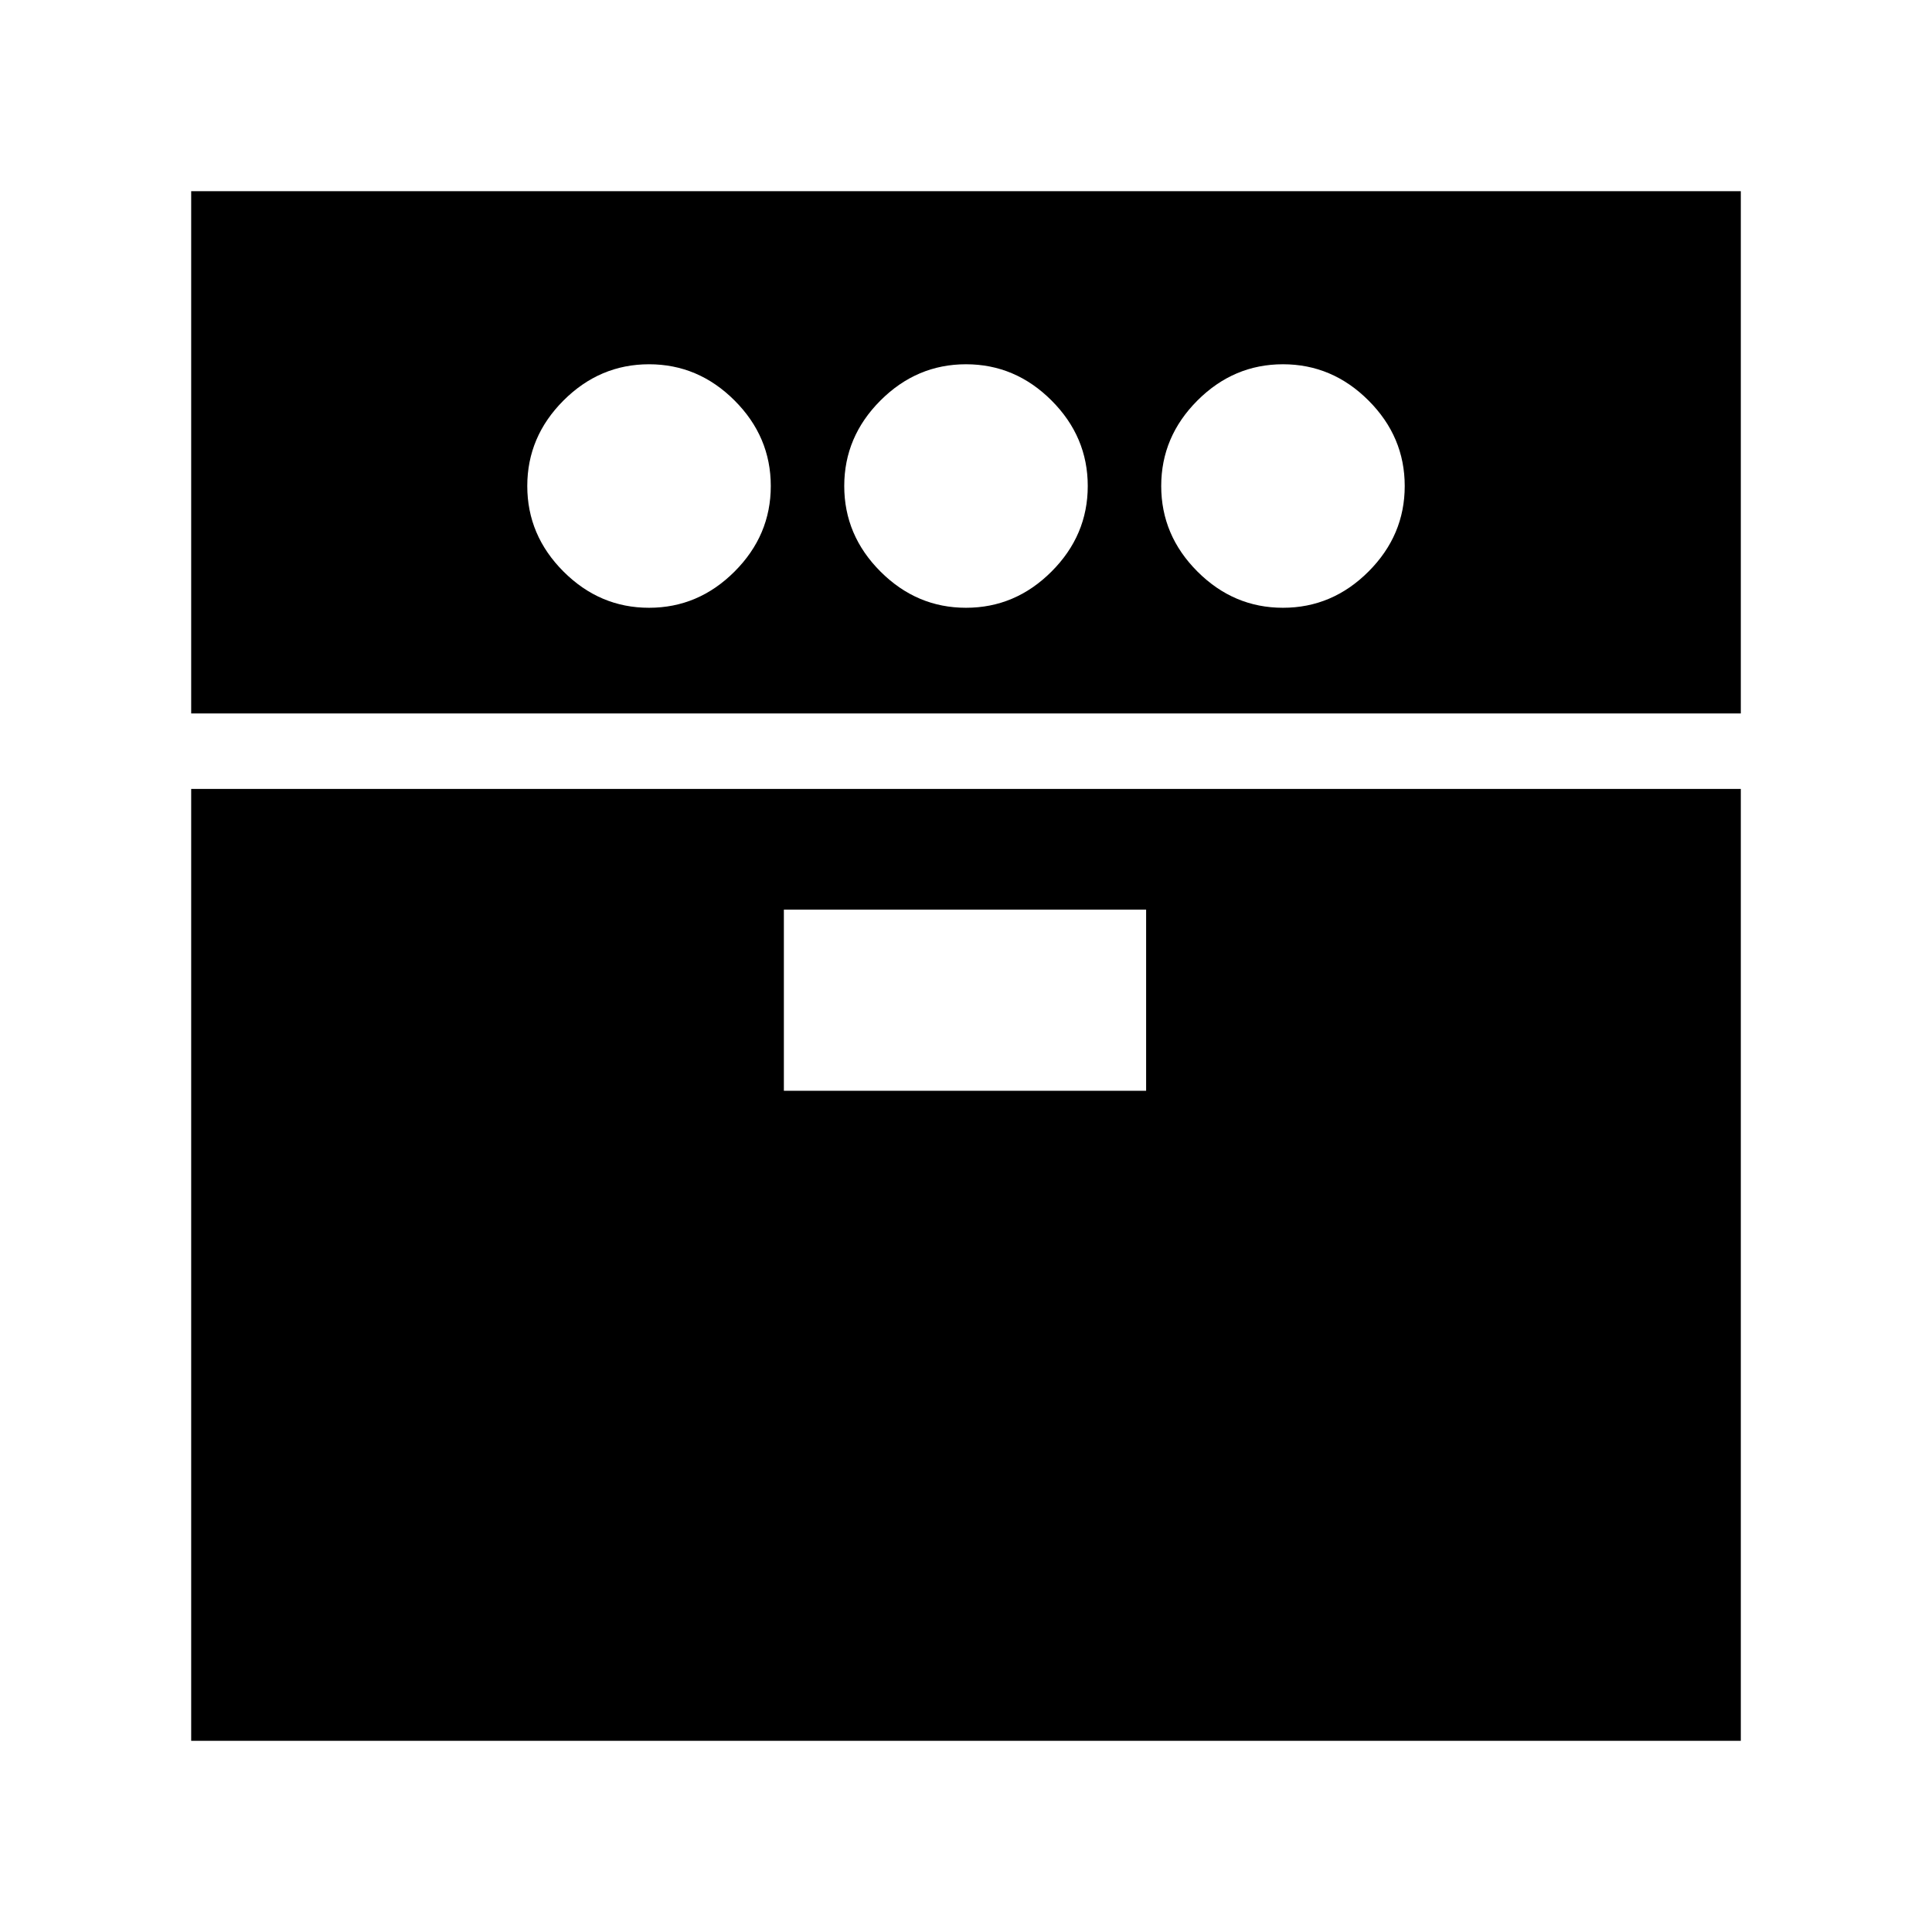 <svg xmlns="http://www.w3.org/2000/svg" height="24" viewBox="0 -960 960 960" width="24"><path d="M95-605.5V-865h770v259.5H95ZM95-95v-473h770v473H95Zm227.5-563q24.5 0 42.5-18t18-42.5q0-24.5-18-42.5t-42.5-18q-24.5 0-42.5 18t-18 42.5q0 24.5 18 42.5t42.5 18Zm67 240h180v-90h-180v90ZM480-658q24.5 0 42.5-18t18-42.5q0-24.5-18-42.5T480-779q-24.5 0-42.5 18t-18 42.5q0 24.5 18 42.5t42.5 18Zm157.5 0q24.5 0 42.5-18t18-42.5q0-24.5-18-42.5t-42.5-18q-24.5 0-42.5 18t-18 42.5q0 24.5 18 42.5t42.5 18Z"/></svg>